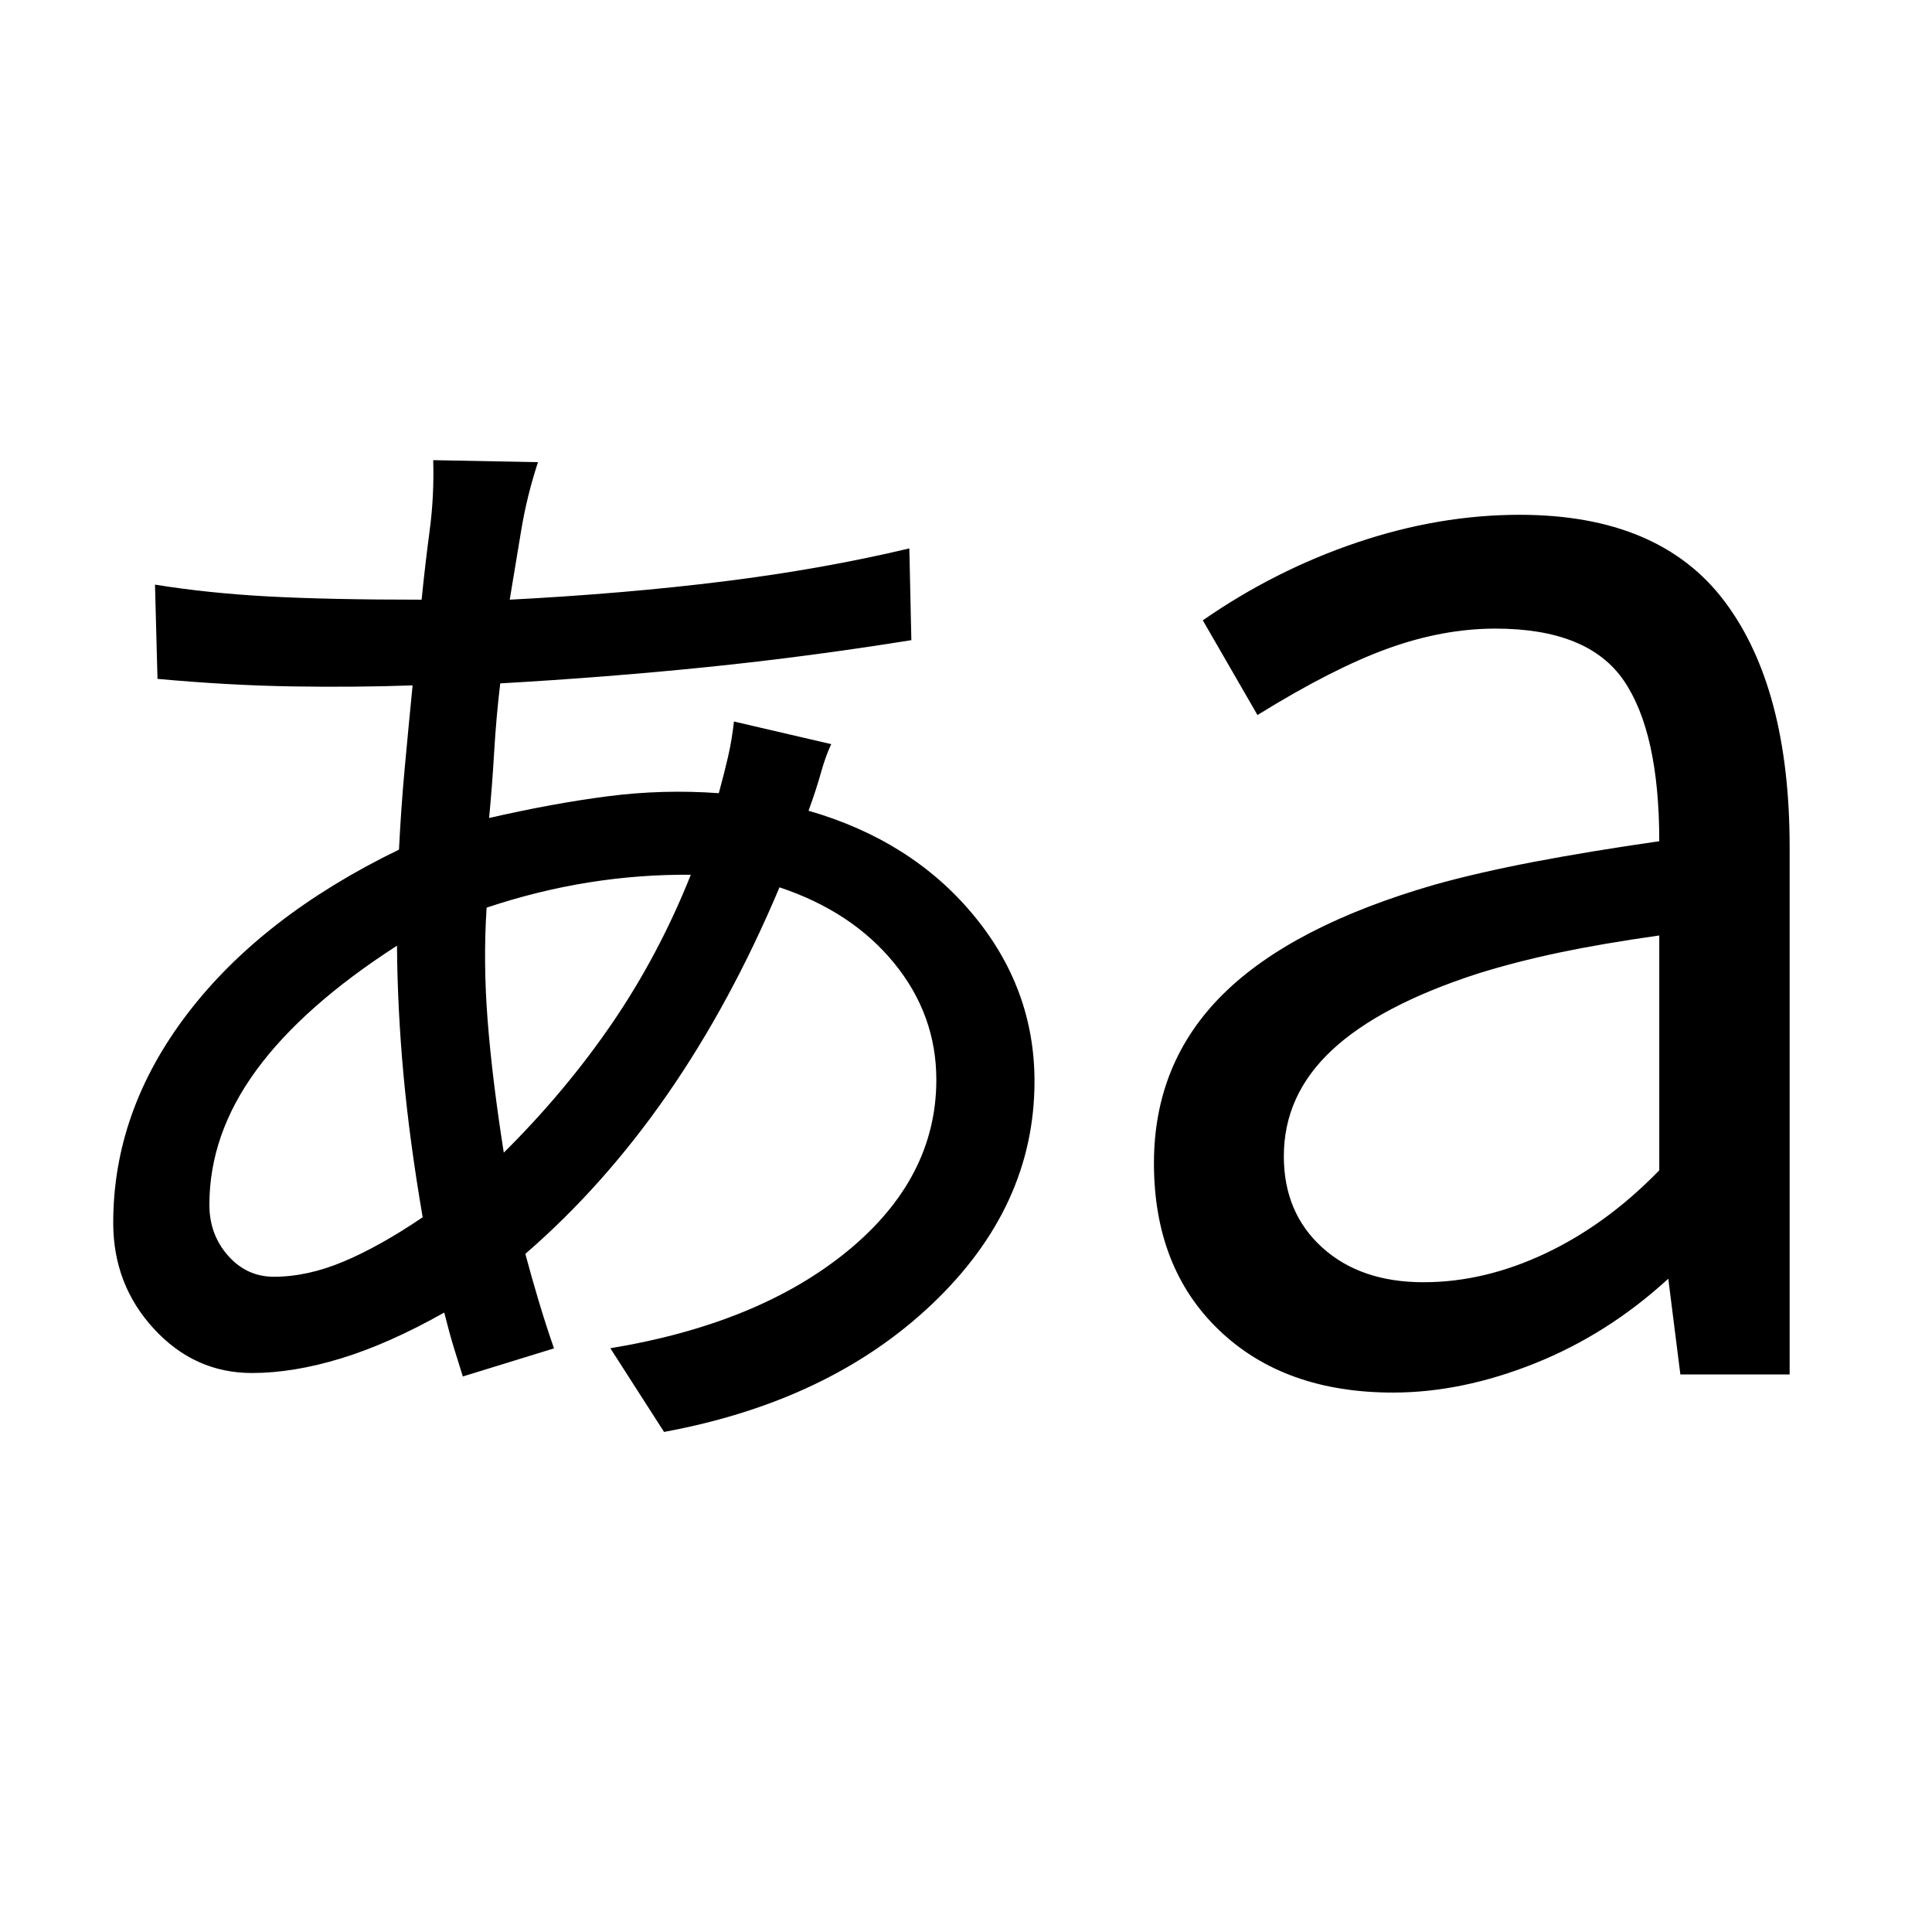 <svg xmlns="http://www.w3.org/2000/svg" height="48" viewBox="0 -960 960 960" width="48"><path d="m329.96-248.48-26.68-41.59q73.85-12.19 117.92-48.35 44.06-36.17 44.06-85.06 0-32.24-20.94-57.92-20.95-25.69-56.99-37.69-24.24 57.52-55.76 102.95-31.53 45.42-70.53 79.18 3 11.24 6.62 23.36t7.62 23.6l-45.3 13.96q-2-6.29-4.38-14.05-2.38-7.76-4.86-17.71-27.52 15.52-51.28 22.78-23.76 7.26-44.29 7.26-28.47 0-48.69-21.96-20.22-21.95-20.22-52.67 0-55.72 37.02-104.1 37.02-48.38 104.98-81.34 1-20.52 2.88-40.92 1.88-20.4 3.88-40.68-28.28 1-59.8.5-31.52-.5-66.96-3.74l-1.24-46.83q26.2 4.24 56.18 5.86 29.97 1.62 76.3 1.62 1.76-17.52 4.02-34.55 2.26-17.02 1.74-34.78l52.07 1q-5.53 16.76-8.41 34.28-2.88 17.53-5.64 34.05 57.57-3 106.59-9.12 49.02-6.12 91.98-16.36l1 45.59q-51.24 8.24-101.38 13.36-50.14 5.12-102.9 8.12-2 16.76-3 33.8-1 17.04-2.53 33.09 31.76-7.29 59.07-10.81 27.3-3.52 55.06-1.52 2.76-10.04 4.65-18.33 1.88-8.28 2.88-17.28l48.34 11.24q-2.76 5.76-5.14 14.28-2.38 8.53-6.14 18.81 51 14.72 81.64 51.48t30.64 82.95q0 62.33-50.88 110.69t-133.2 63.55Zm-193.87-77.11q16.8 0 34.84-7.64 18.05-7.64 39.09-21.92-6.52-38.09-9.52-70.75-3-32.67-3.24-64.19-46.56 30-69.89 61.85t-23.33 66.89q0 14.76 9.26 25.26 9.27 10.5 22.79 10.5Zm114.24-61.67q30.8-30.57 53.99-64.53 23.18-33.97 38.94-73.54-25.33-.24-50.63 3.79-25.3 4.02-50.83 12.54-1.76 26.8.5 55.99 2.27 29.18 8.03 65.75Zm457.02 64.39q30.32 0 60.73-14.4 30.4-14.4 56.4-41.21v-116.69q-28.28 4-49.69 8.5-21.4 4.5-40.68 10.5-48.57 15.76-72.37 38.06-23.81 22.31-23.81 52.63 0 28.05 19.05 45.33 19.04 17.28 50.37 17.28Zm-15.2 54.83q-54 0-86.38-31-32.38-31-32.38-83 0-50 34.36-83.98 34.36-33.98 105.36-54.46 21.52-6 49.06-11.26Q789.72-537 824.48-542q0-54.09-17.66-79.87-17.67-25.78-63.75-25.78-26 0-53.36 9.86t-64.88 33.09l-27.16-47.06q35.96-24.96 76.68-38.7 40.72-13.74 80.72-13.74 69.47 0 101.83 42.98t32.36 122.18v262h-54.3l-6-47.57q-30 27.52-66.26 42.04-36.27 14.53-70.55 14.53Z"/></svg>